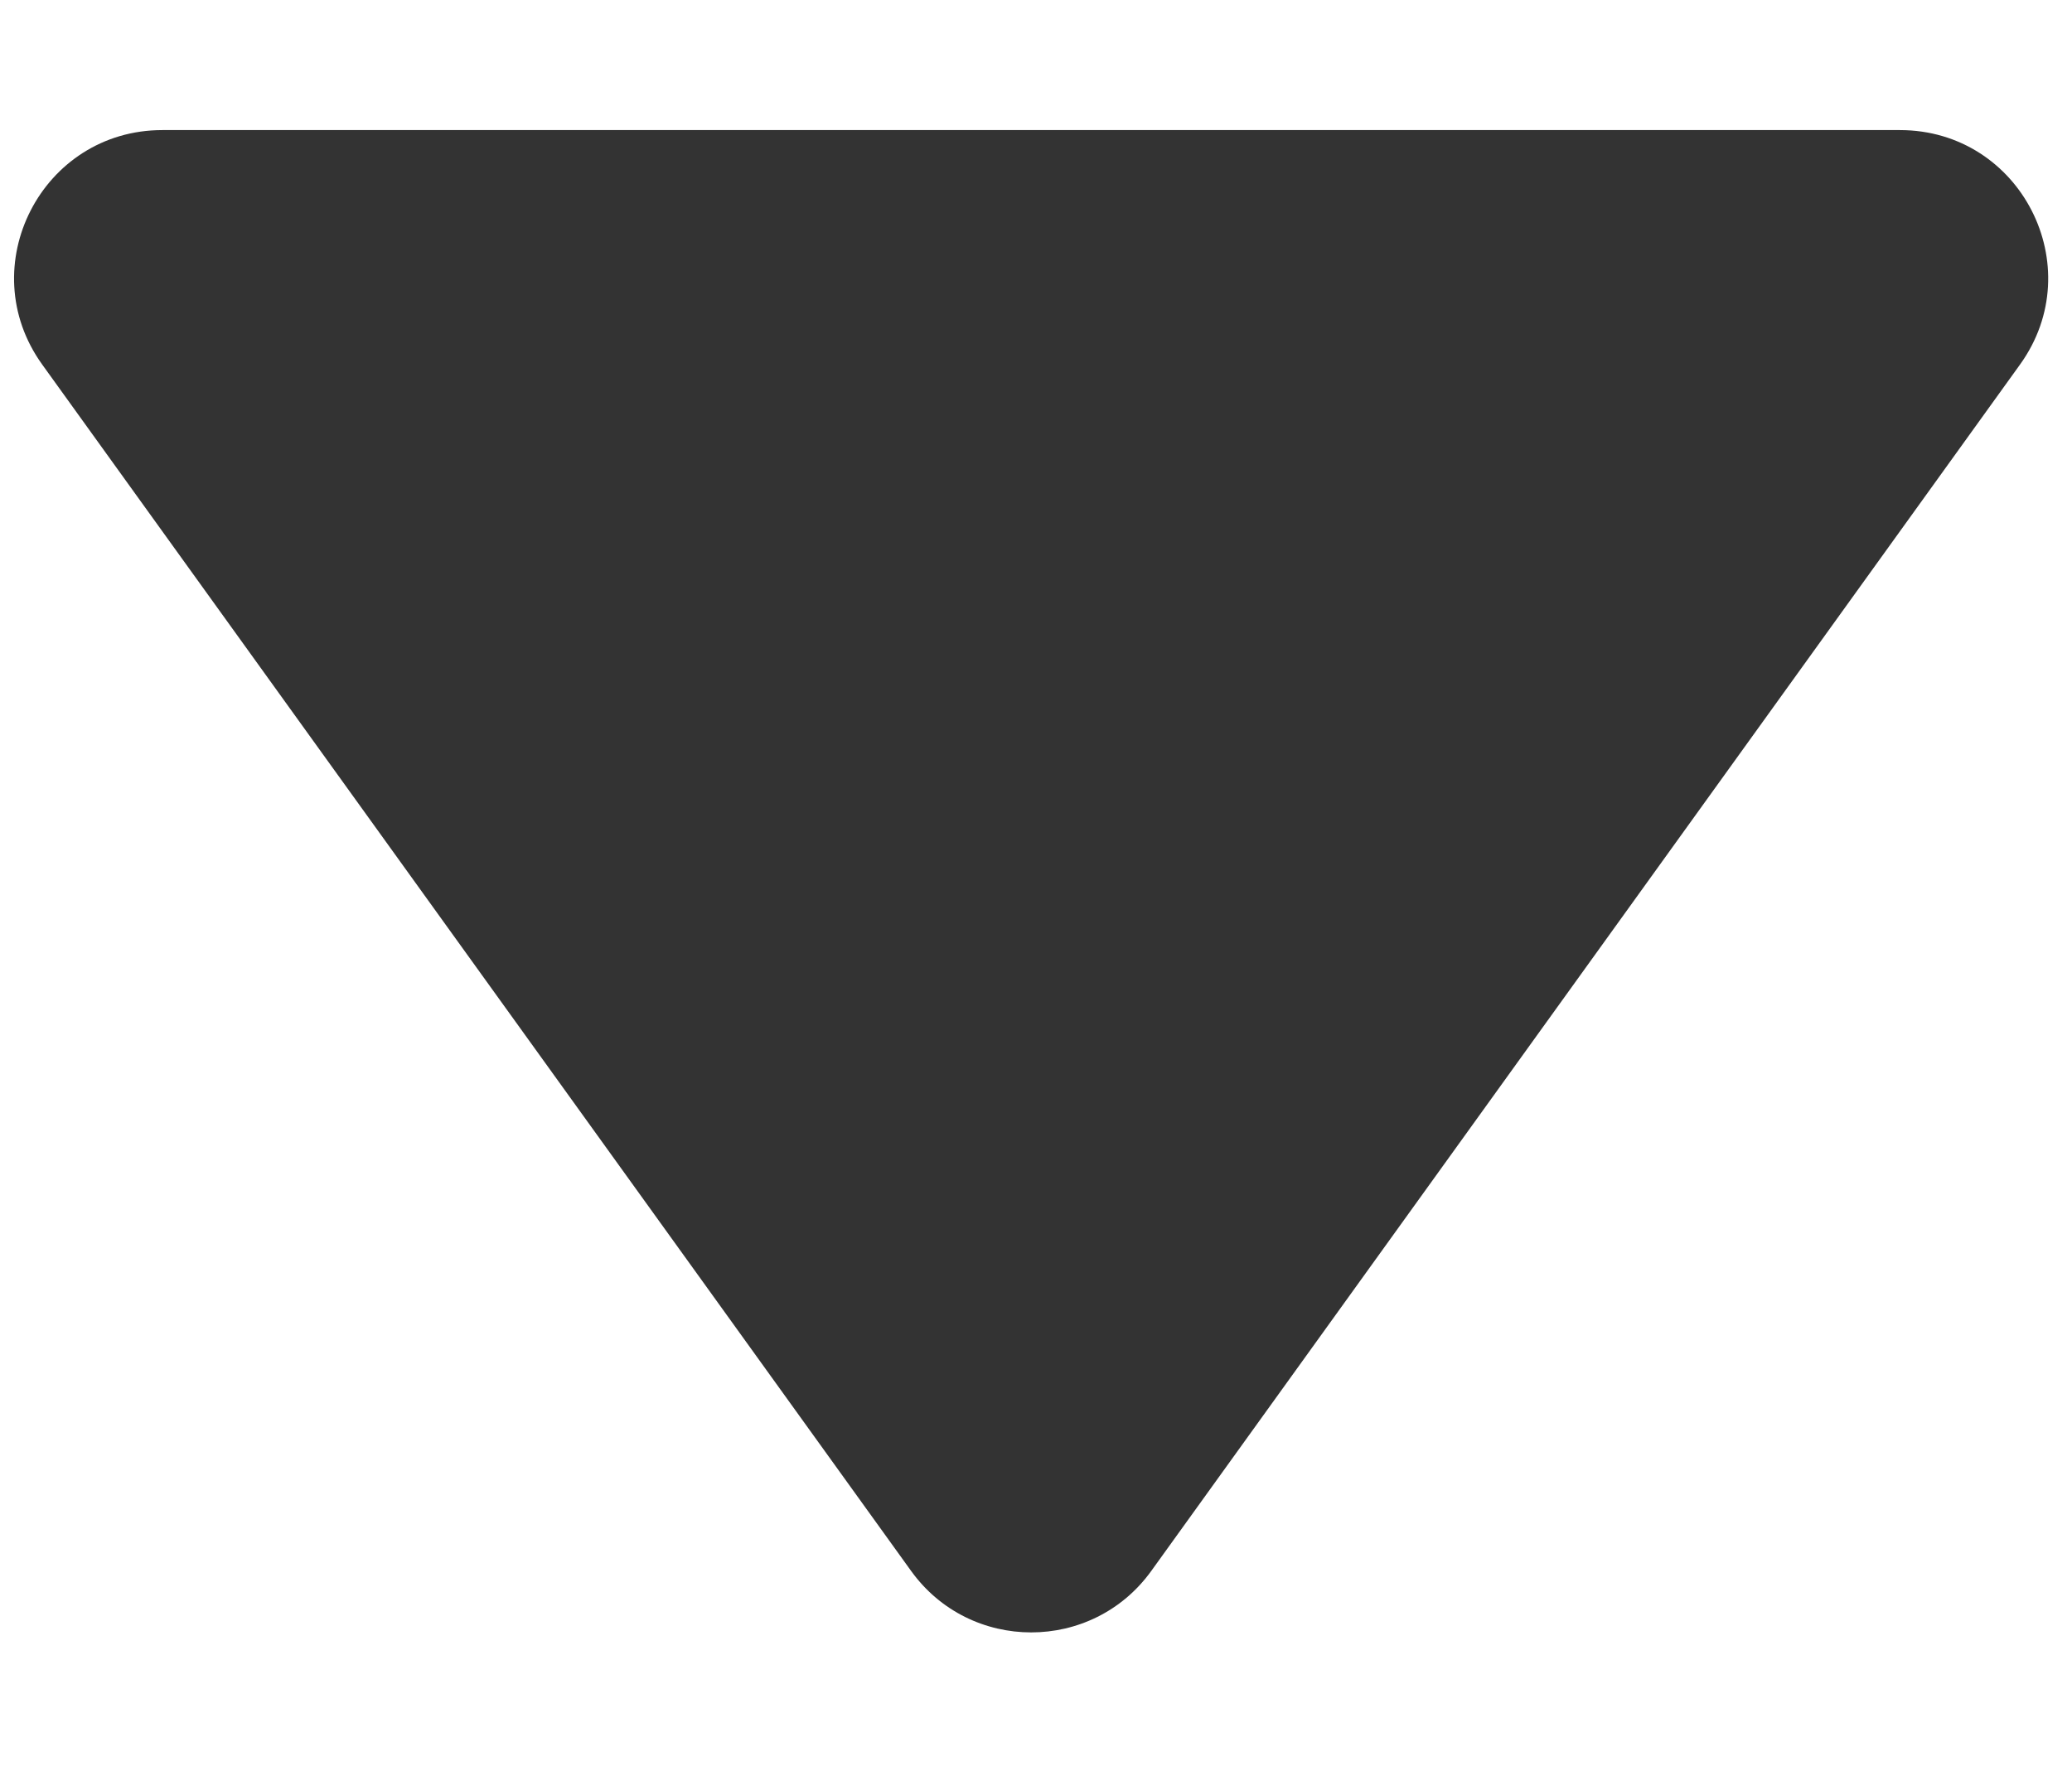 <svg width="14" height="12" viewBox="0 0 14 12" fill="none" xmlns="http://www.w3.org/2000/svg">
<path d="M7.779 10.615C7.38 11.169 6.555 11.169 6.156 10.615L0.285 2.463C-0.191 1.801 0.282 0.879 1.097 0.879L12.837 0.879C13.653 0.879 14.125 1.801 13.649 2.463L7.779 10.615Z" fill="#333333"/>
</svg>
